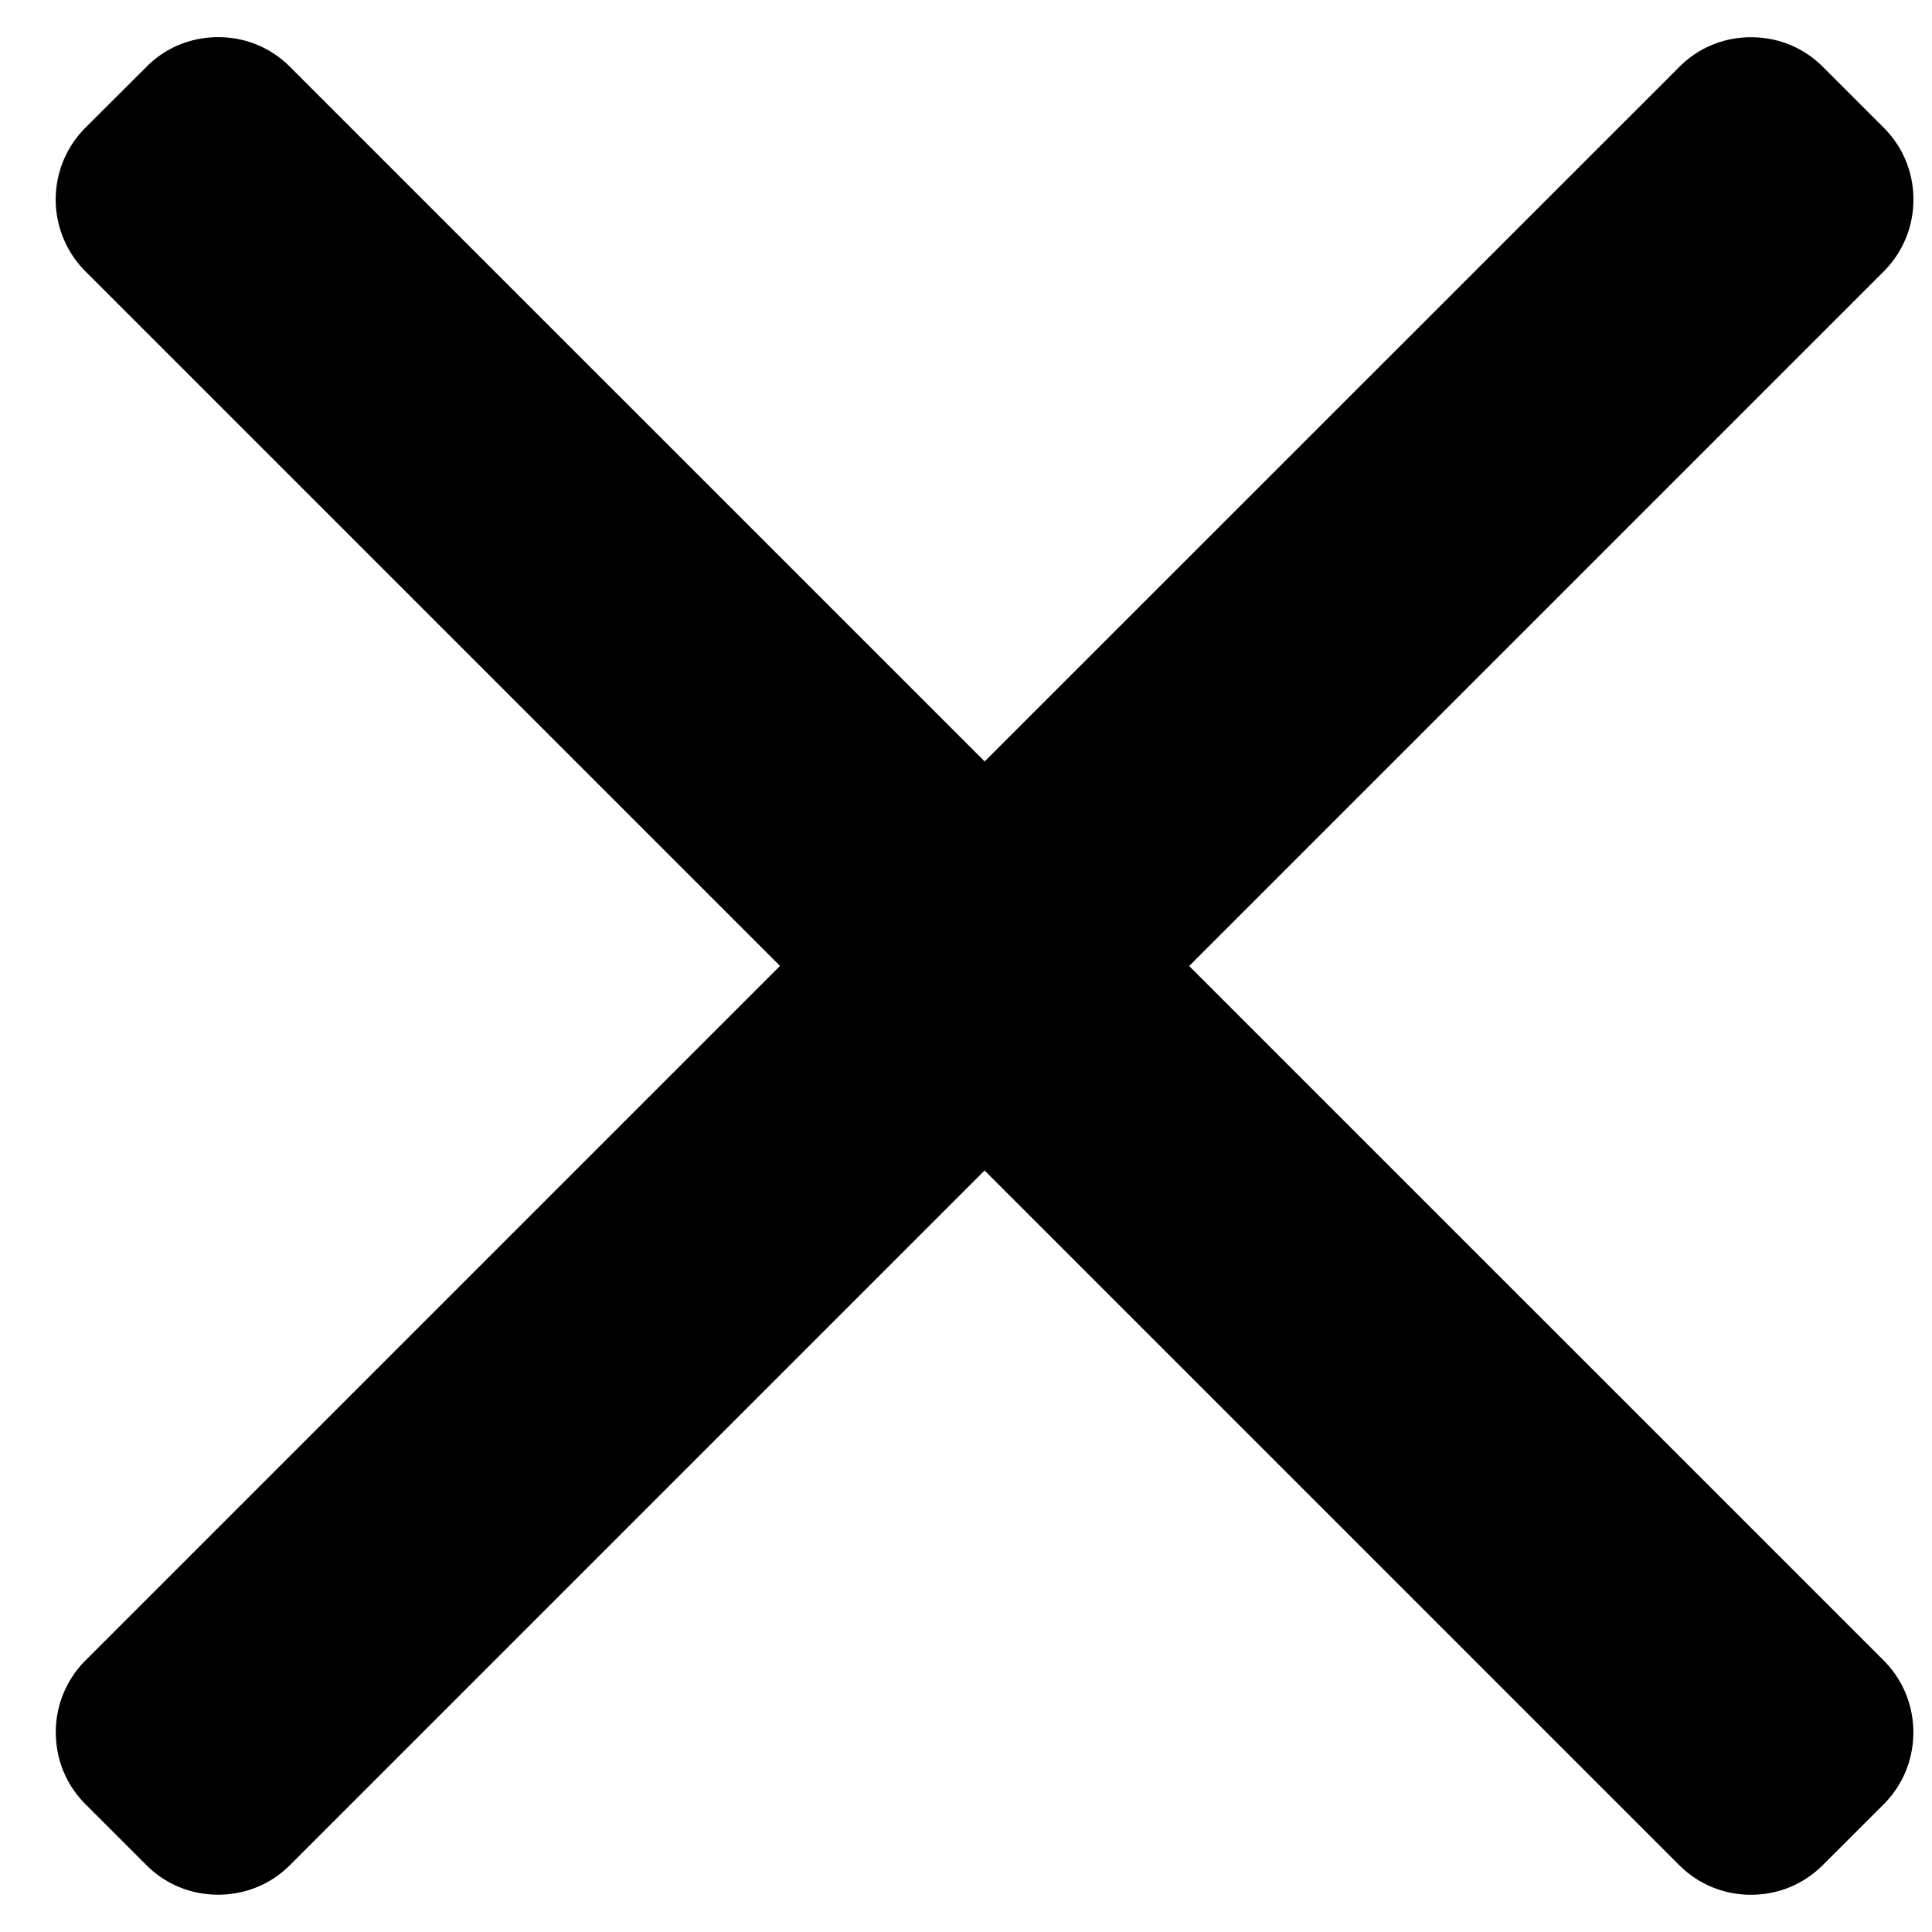 <svg xmlns="http://www.w3.org/2000/svg" width="26" height="26" viewBox="0 0 26 26"><g><g><path d="M16.003 13l9.348-9.348c.257-.258.399-.601.399-.967s-.142-.71-.4-.967L24.532.9c-.257-.258-.6-.399-.967-.399-.366 0-.709.141-.966.4l-9.348 9.346L3.903.9C3.646.641 3.303.5 2.936.5c-.366 0-.71.141-.966.4l-.82.818a1.368 1.368 0 0 0 0 1.934l9.347 9.347-9.347 9.347a1.36 1.36 0 0 0-.399.967c0 .366.142.71.399.967l.82.82c.256.257.6.398.966.398s.71-.141.967-.399l9.347-9.347 9.347 9.347c.258.258.601.4.967.4s.71-.142.967-.4l.82-.819c.256-.257.398-.6.398-.967 0-.366-.142-.709-.399-.967z"/></g></g></svg>